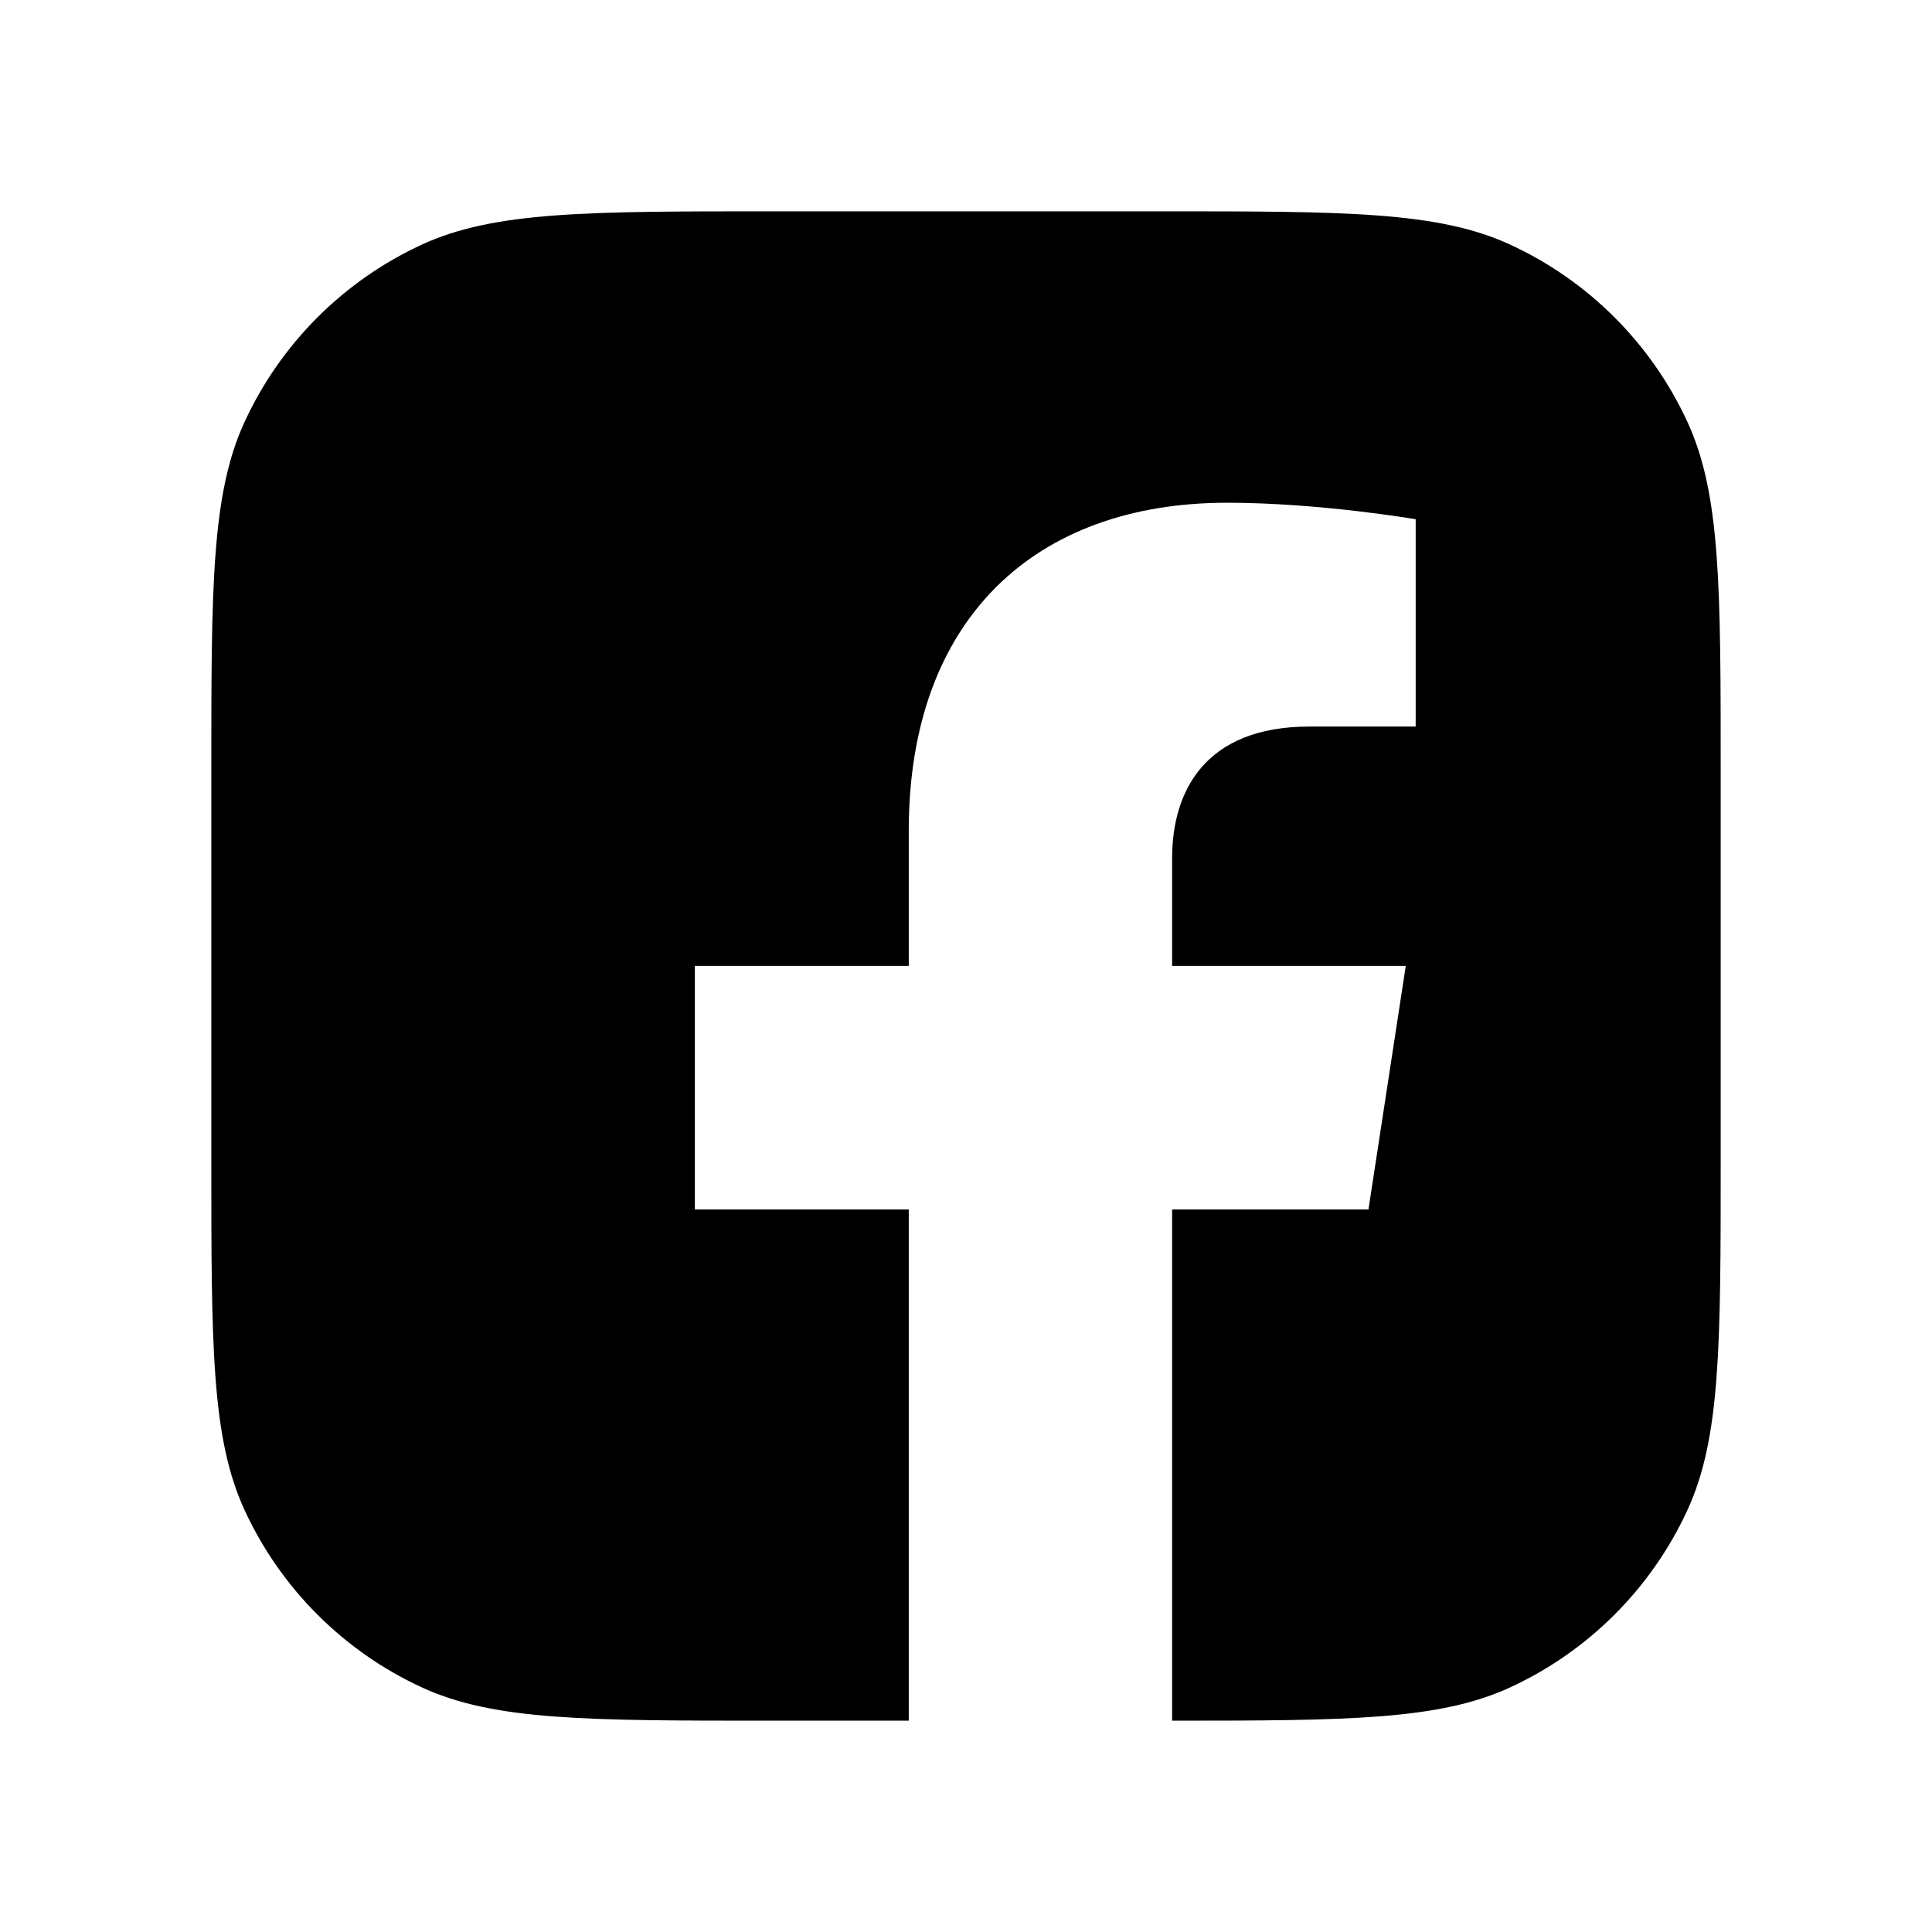 <svg viewBox="0 0 32 32" fill="none" xmlns="http://www.w3.org/2000/svg">
<path fill-rule="evenodd" clip-rule="evenodd" d="M19.2 3.5H12.8C9.722 3.5 8.184 3.5 6.988 4.051C5.691 4.649 4.649 5.691 4.051 6.988C3.5 8.184 3.5 9.722 3.5 12.8V19.2C3.5 22.278 3.5 23.816 4.051 25.012C4.649 26.309 5.691 27.351 6.988 27.949C8.184 28.5 9.722 28.5 12.8 28.5H15.052V20.033H11.509V15.998H15.052V13.757C15.052 10.259 17.136 8.327 20.324 8.327C21.851 8.327 23.448 8.6 23.448 8.6V12.034H21.688C19.954 12.034 19.414 13.11 19.414 14.214V15.998H23.284L22.666 20.033H19.414V28.5C22.349 28.5 23.844 28.487 25.012 27.949C26.309 27.351 27.351 26.309 27.949 25.012C28.5 23.816 28.5 22.278 28.5 19.2V12.8C28.5 9.722 28.5 8.184 27.949 6.988C27.351 5.691 26.309 4.649 25.012 4.051C23.816 3.5 22.278 3.5 19.2 3.5Z" fill="black"/>
</svg>
